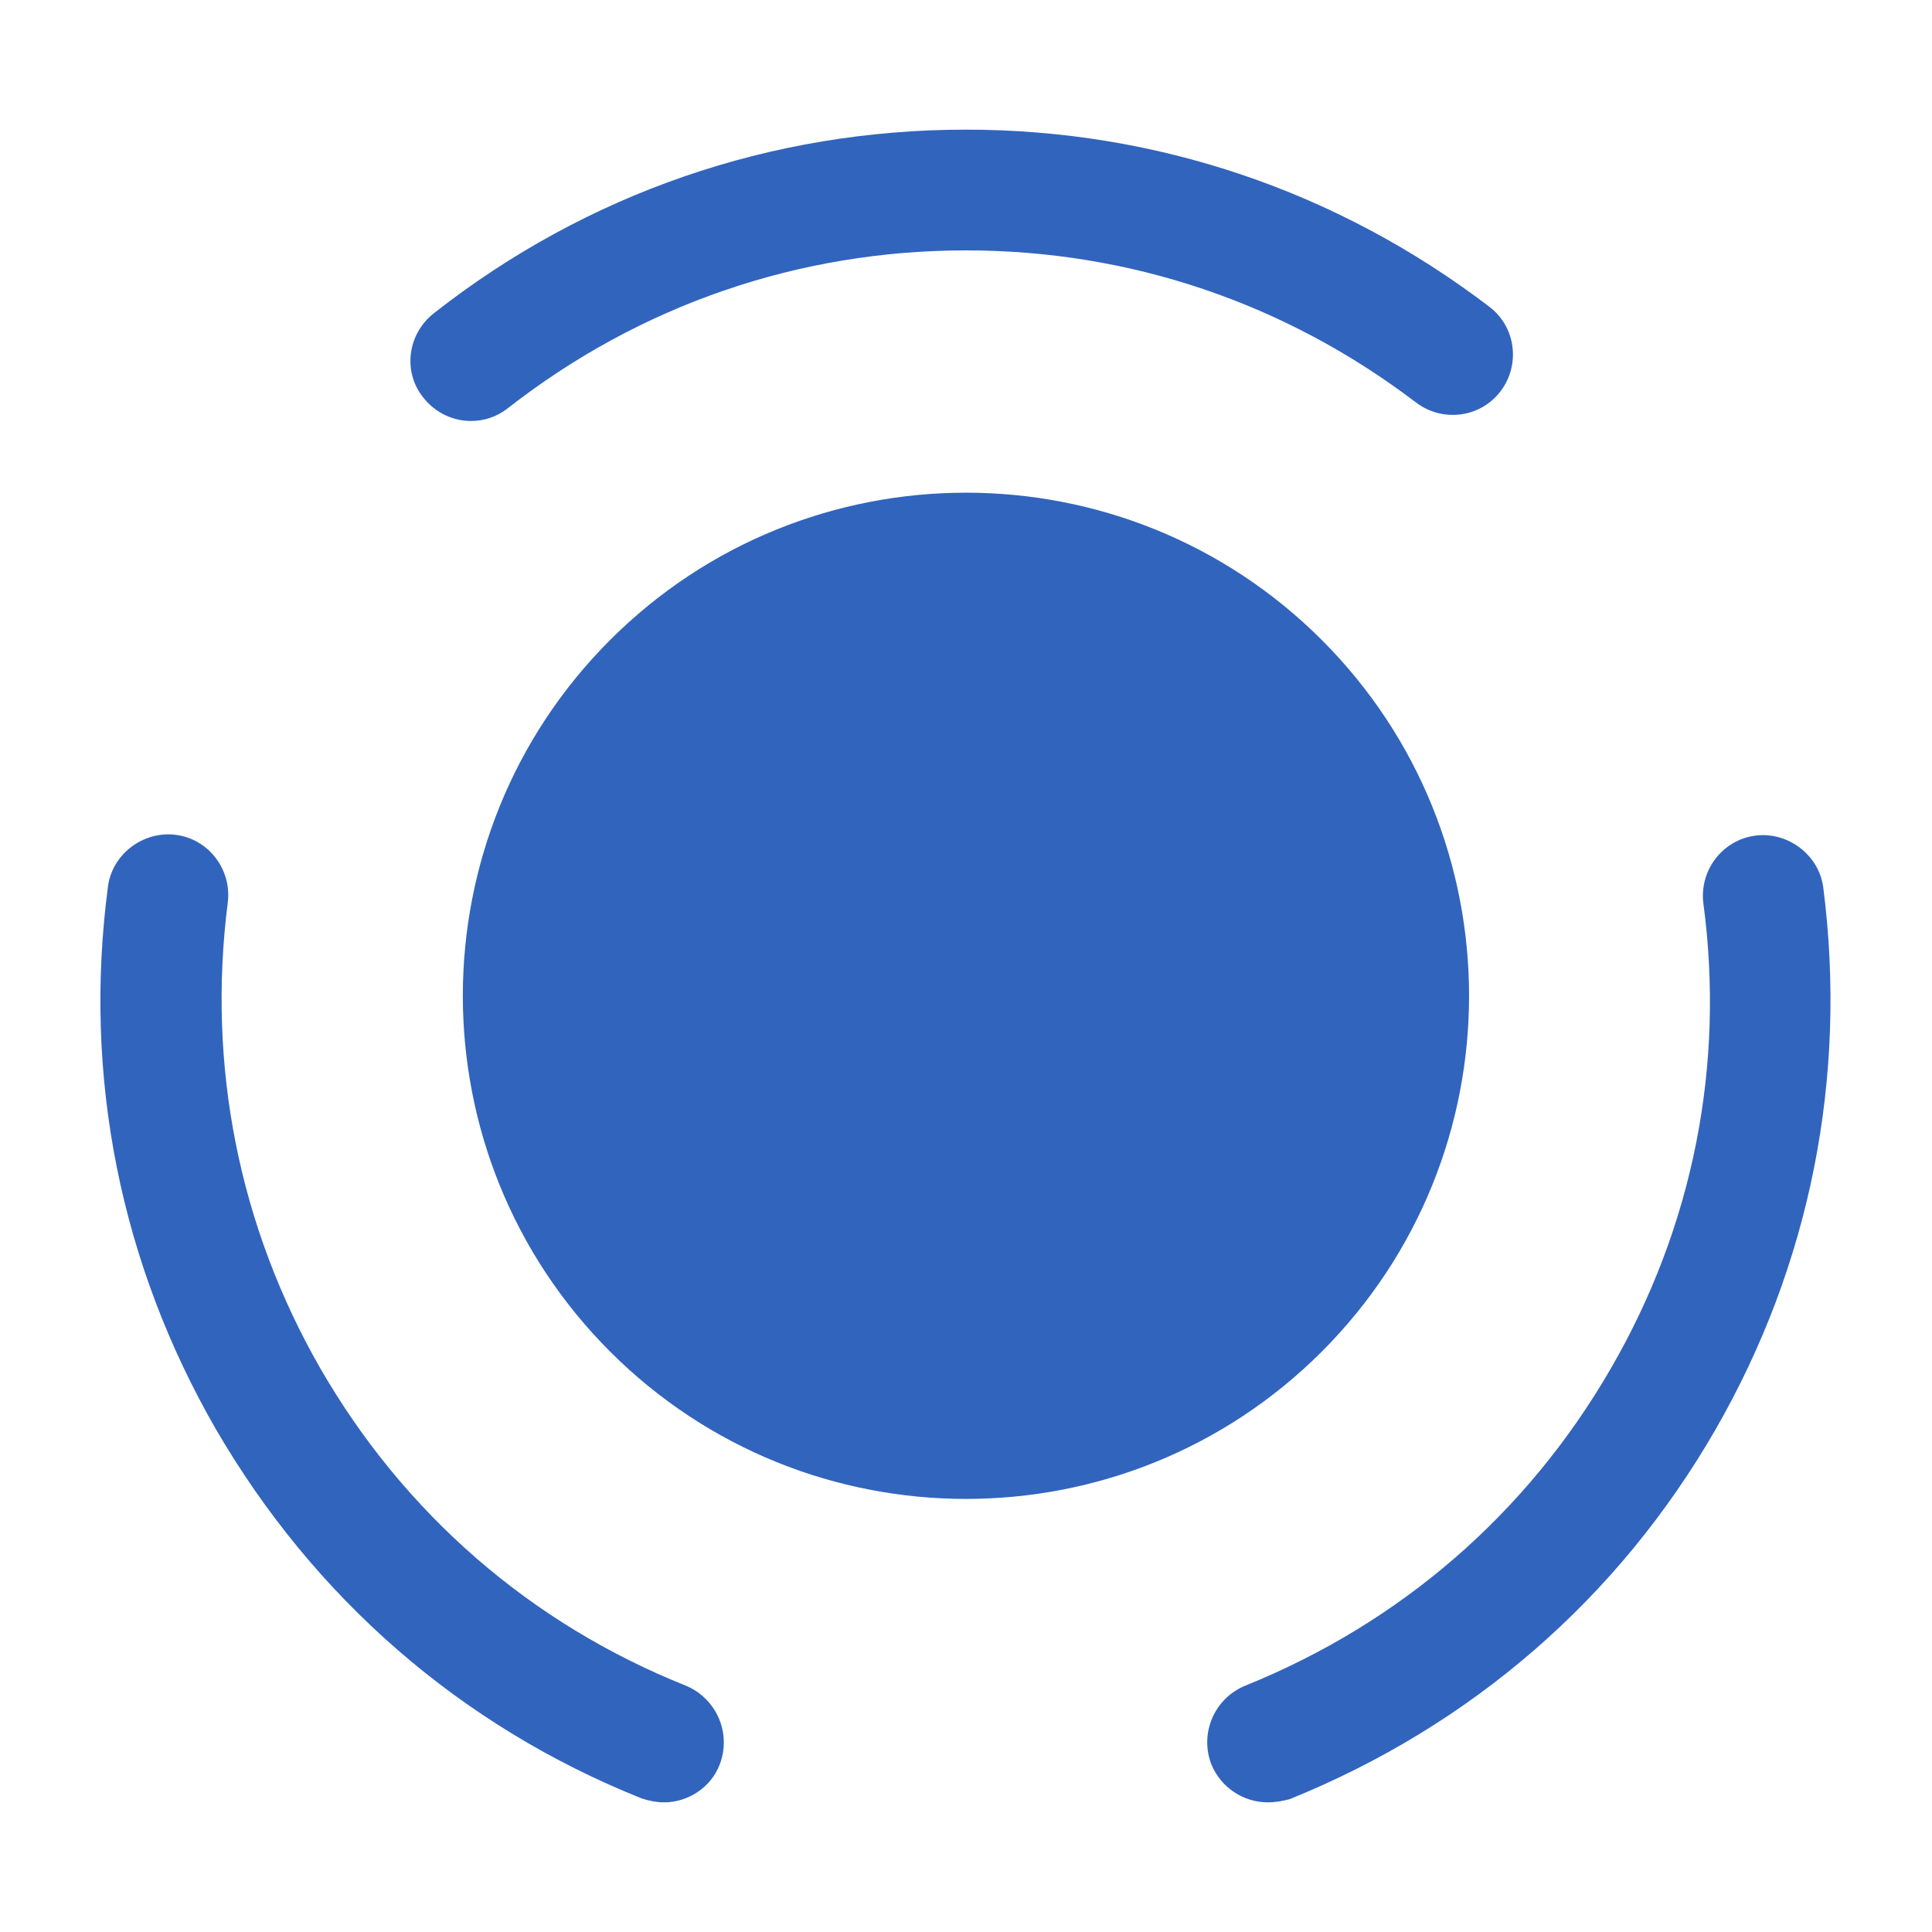 <svg width="20" height="20" viewBox="0 0 20 20" fill="none" xmlns="http://www.w3.org/2000/svg">
<path d="M13.683 6.625C15.716 8.658 15.716 11.958 13.683 13.992C11.65 16.025 8.35 16.025 6.316 13.992C4.283 11.958 4.283 8.658 6.316 6.625C8.35 4.592 11.65 4.592 13.683 6.625Z" fill="#3164BD"/>
<path d="M6.875 18.658C6.8 18.658 6.717 18.642 6.642 18.617C4.767 17.867 3.25 16.542 2.233 14.792C1.25 13.083 0.858 11.15 1.117 9.183C1.158 8.842 1.483 8.6 1.817 8.642C2.158 8.683 2.4 9 2.358 9.342C2.142 11.033 2.475 12.7 3.317 14.167C4.183 15.667 5.492 16.808 7.1 17.45C7.417 17.583 7.575 17.942 7.45 18.267C7.358 18.508 7.117 18.658 6.875 18.658Z" fill="#3164BD"/>
<path d="M4.875 4.358C4.692 4.358 4.508 4.275 4.383 4.117C4.167 3.85 4.217 3.458 4.492 3.242C6.075 2 7.984 1.342 10 1.342C11.967 1.342 13.842 1.975 15.417 3.175C15.692 3.383 15.742 3.775 15.534 4.05C15.325 4.325 14.934 4.375 14.659 4.167C13.3 3.133 11.692 2.592 10 2.592C8.267 2.592 6.625 3.158 5.258 4.225C5.142 4.317 5.008 4.358 4.875 4.358Z" fill="#3164BD"/>
<path d="M13.125 18.658C12.875 18.658 12.641 18.508 12.541 18.267C12.416 17.95 12.566 17.583 12.891 17.45C14.5 16.8 15.808 15.667 16.675 14.167C17.525 12.7 17.858 11.033 17.633 9.35C17.591 9.008 17.833 8.692 18.175 8.65C18.508 8.608 18.833 8.85 18.875 9.192C19.125 11.15 18.741 13.092 17.758 14.8C16.75 16.55 15.225 17.867 13.35 18.625C13.283 18.642 13.208 18.658 13.125 18.658Z" fill="#3164BD"/>
</svg>
